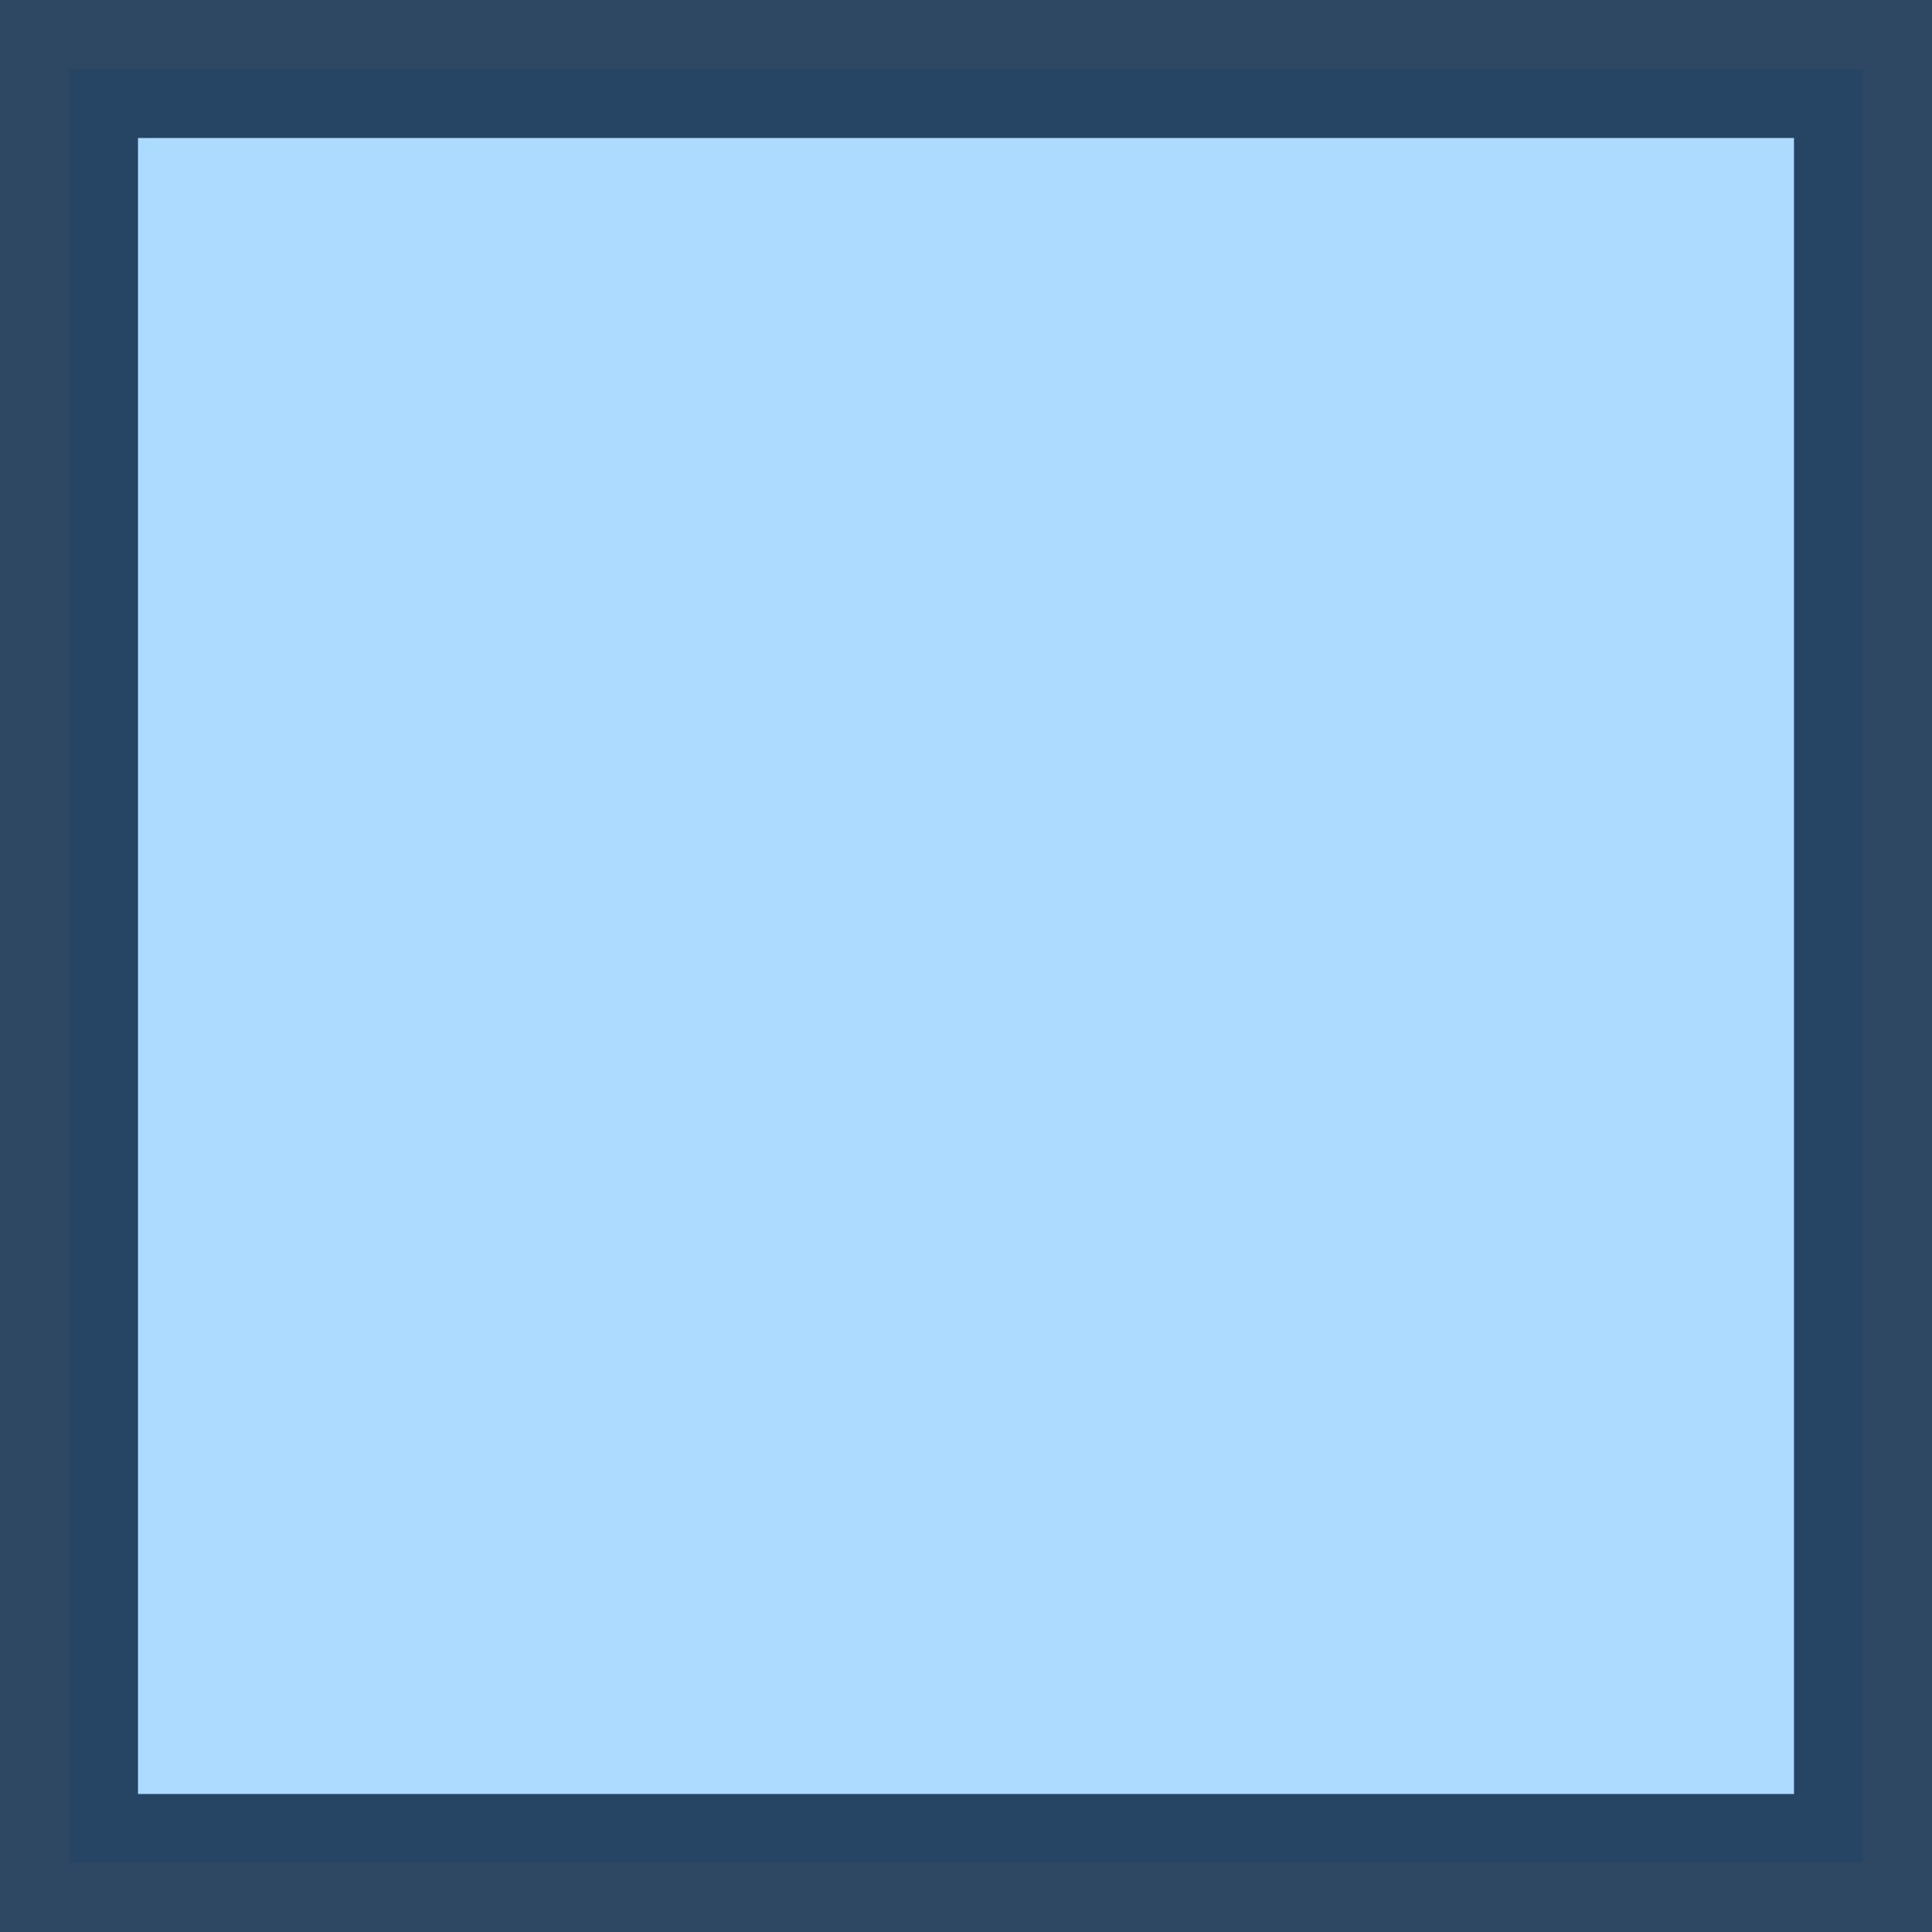 <svg xmlns="http://www.w3.org/2000/svg" xmlns:xlink="http://www.w3.org/1999/xlink" width="28" height="28" viewBox="0 0 28 28" fill="none"><path id="矩形 1" fill-rule="evenodd" style="fill:#33A3FF" opacity="0.4" d="M1 27L27 27L27 1L1 1L1 27Z"></path><path  id="矩形 1" style="fill:#183552; opacity:0.9;" d="M28,0v28h-28v-28zM2,26h24v-24h-24z"></path></svg>